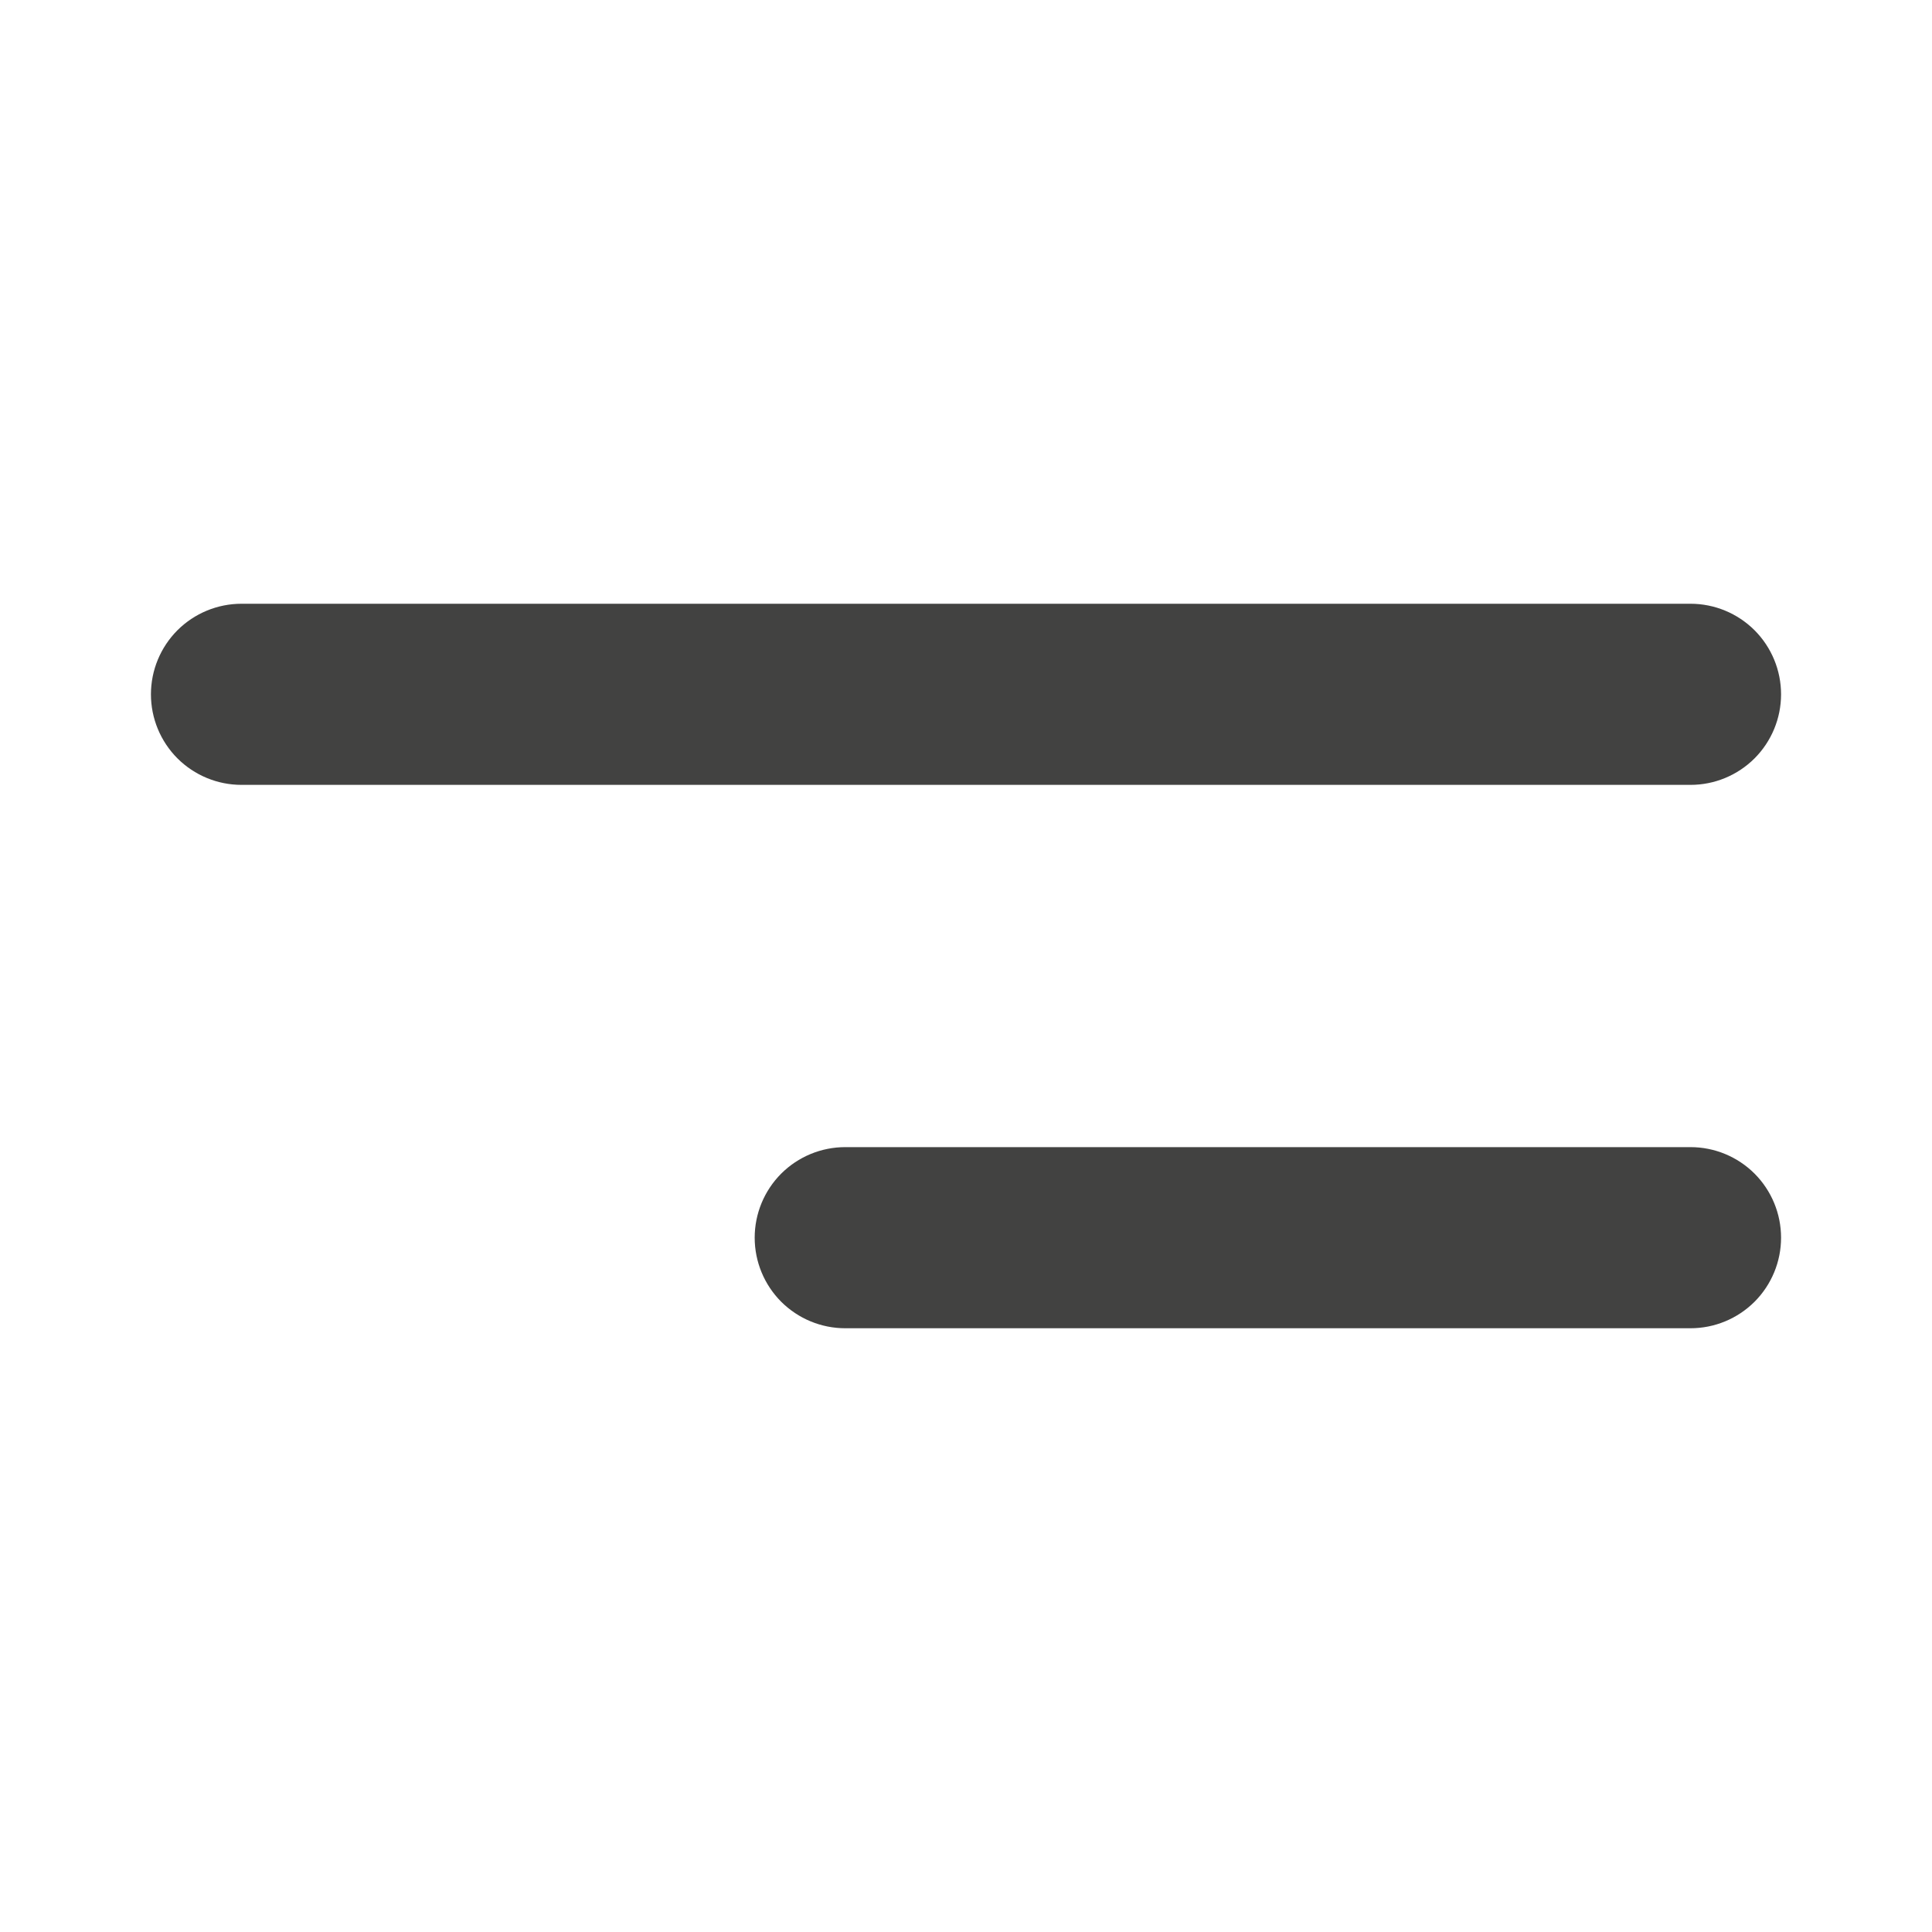 <svg width="32" height="32" viewBox="0 0 32 32" fill="none" xmlns="http://www.w3.org/2000/svg">
<rect x="0" y="0" width="32" height="32" fill="#808080" stroke="none"/>
<rect width="32" height="32" transform="matrix(-1 0 0 1 32 0)" fill="white"/>
<path d="M4 13H28C28.398 13 28.779 12.842 29.061 12.561C29.342 12.279 29.5 11.898 29.5 11.5C29.5 11.102 29.342 10.721 29.061 10.439C28.779 10.158 28.398 10 28 10H4C3.602 10 3.221 10.158 2.939 10.439C2.658 10.721 2.5 11.102 2.5 11.5C2.5 11.898 2.658 12.279 2.939 12.561C3.221 12.842 3.602 13 4 13ZM14 22H28C28.398 22 28.779 21.842 29.061 21.561C29.342 21.279 29.5 20.898 29.5 20.5C29.5 20.102 29.342 19.721 29.061 19.439C28.779 19.158 28.398 19 28 19H14C13.602 19 13.221 19.158 12.939 19.439C12.658 19.721 12.5 20.102 12.5 20.5C12.5 20.898 12.658 21.279 12.939 21.561C13.221 21.842 13.602 22 14 22Z" fill="#424241"/>
</svg>
